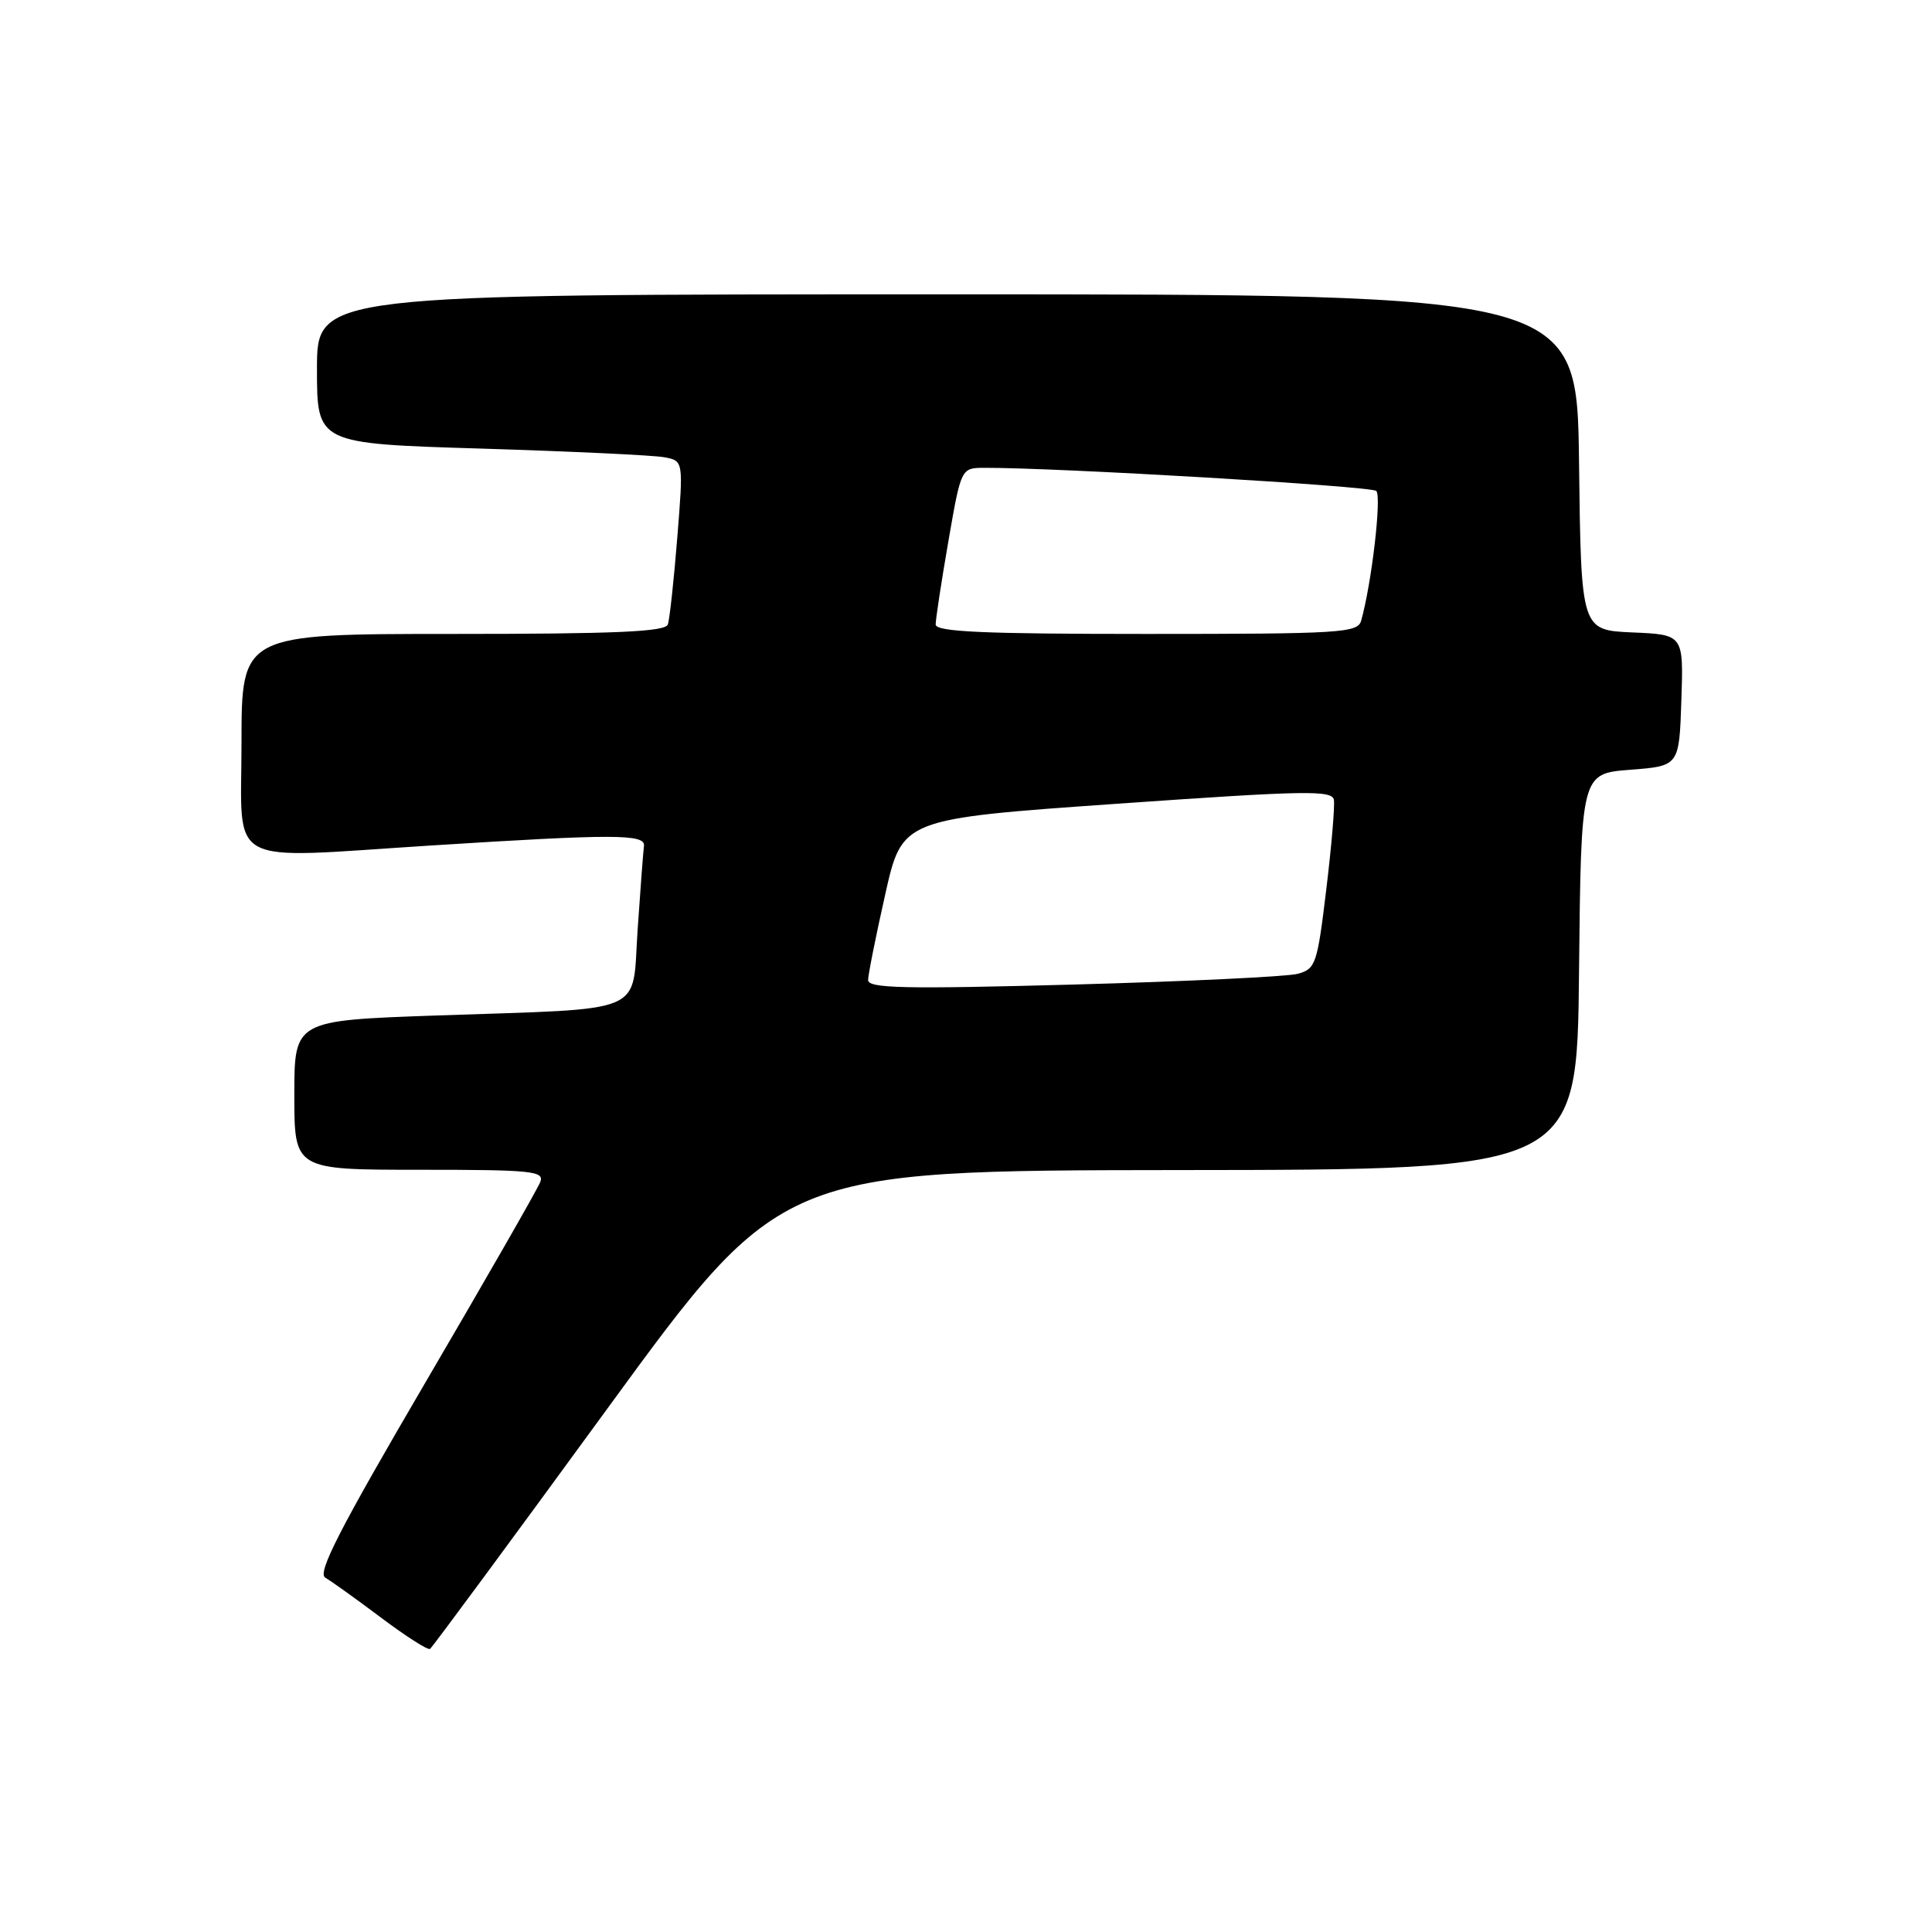 <?xml version="1.0" encoding="UTF-8" standalone="no"?>
<!DOCTYPE svg PUBLIC "-//W3C//DTD SVG 1.1//EN" "http://www.w3.org/Graphics/SVG/1.1/DTD/svg11.dtd" >
<svg xmlns="http://www.w3.org/2000/svg" xmlns:xlink="http://www.w3.org/1999/xlink" version="1.1" viewBox="0 0 256 256">
 <g >
 <path fill="currentColor"
d=" M 80.50 186.62 C 103.50 155.09 103.50 155.09 156.23 155.04 C 208.97 155.00 208.97 155.00 209.23 128.75 C 209.50 102.50 209.50 102.50 216.00 102.00 C 222.50 101.50 222.50 101.50 222.79 92.80 C 223.08 84.09 223.08 84.09 216.29 83.80 C 209.50 83.50 209.50 83.50 209.23 61.25 C 208.96 39.00 208.96 39.00 125.48 39.00 C 42.00 39.00 42.00 39.00 42.00 48.89 C 42.00 58.78 42.00 58.78 63.75 59.44 C 75.71 59.81 86.64 60.32 88.03 60.59 C 90.56 61.06 90.56 61.06 89.74 71.28 C 89.29 76.90 88.73 82.06 88.49 82.75 C 88.16 83.71 81.56 84.00 60.03 84.00 C 32.00 84.00 32.00 84.00 32.00 98.50 C 32.00 115.15 29.48 113.79 57.00 112.04 C 81.43 110.49 85.52 110.50 85.33 112.09 C 85.23 112.87 84.85 117.85 84.49 123.18 C 83.70 134.64 86.21 133.57 57.75 134.56 C 39.00 135.22 39.00 135.22 39.00 145.11 C 39.00 155.00 39.00 155.00 55.61 155.00 C 70.52 155.00 72.15 155.17 71.59 156.62 C 71.25 157.52 64.38 169.50 56.33 183.25 C 44.98 202.65 42.01 208.43 43.10 209.05 C 43.87 209.49 47.19 211.87 50.48 214.34 C 53.77 216.81 56.69 218.68 56.98 218.49 C 57.27 218.30 67.85 203.96 80.50 186.62 Z  M 115.03 129.85 C 115.04 129.11 116.06 124.00 117.30 118.50 C 119.54 108.50 119.54 108.50 148.02 106.50 C 173.15 104.74 176.53 104.68 176.75 106.00 C 176.88 106.83 176.43 112.19 175.73 117.93 C 174.54 127.79 174.33 128.40 171.93 129.04 C 170.54 129.41 157.16 130.05 142.20 130.46 C 119.68 131.07 115.00 130.96 115.03 129.85 Z  M 123.98 82.75 C 123.98 82.06 124.73 77.11 125.66 71.75 C 127.35 62.00 127.35 62.00 130.42 61.99 C 139.92 61.95 181.63 64.41 182.36 65.05 C 183.10 65.71 181.76 77.28 180.36 82.25 C 179.90 83.86 177.68 84.00 151.93 84.00 C 130.26 84.00 124.00 83.72 123.98 82.75 Z "/>
</g>
</svg>